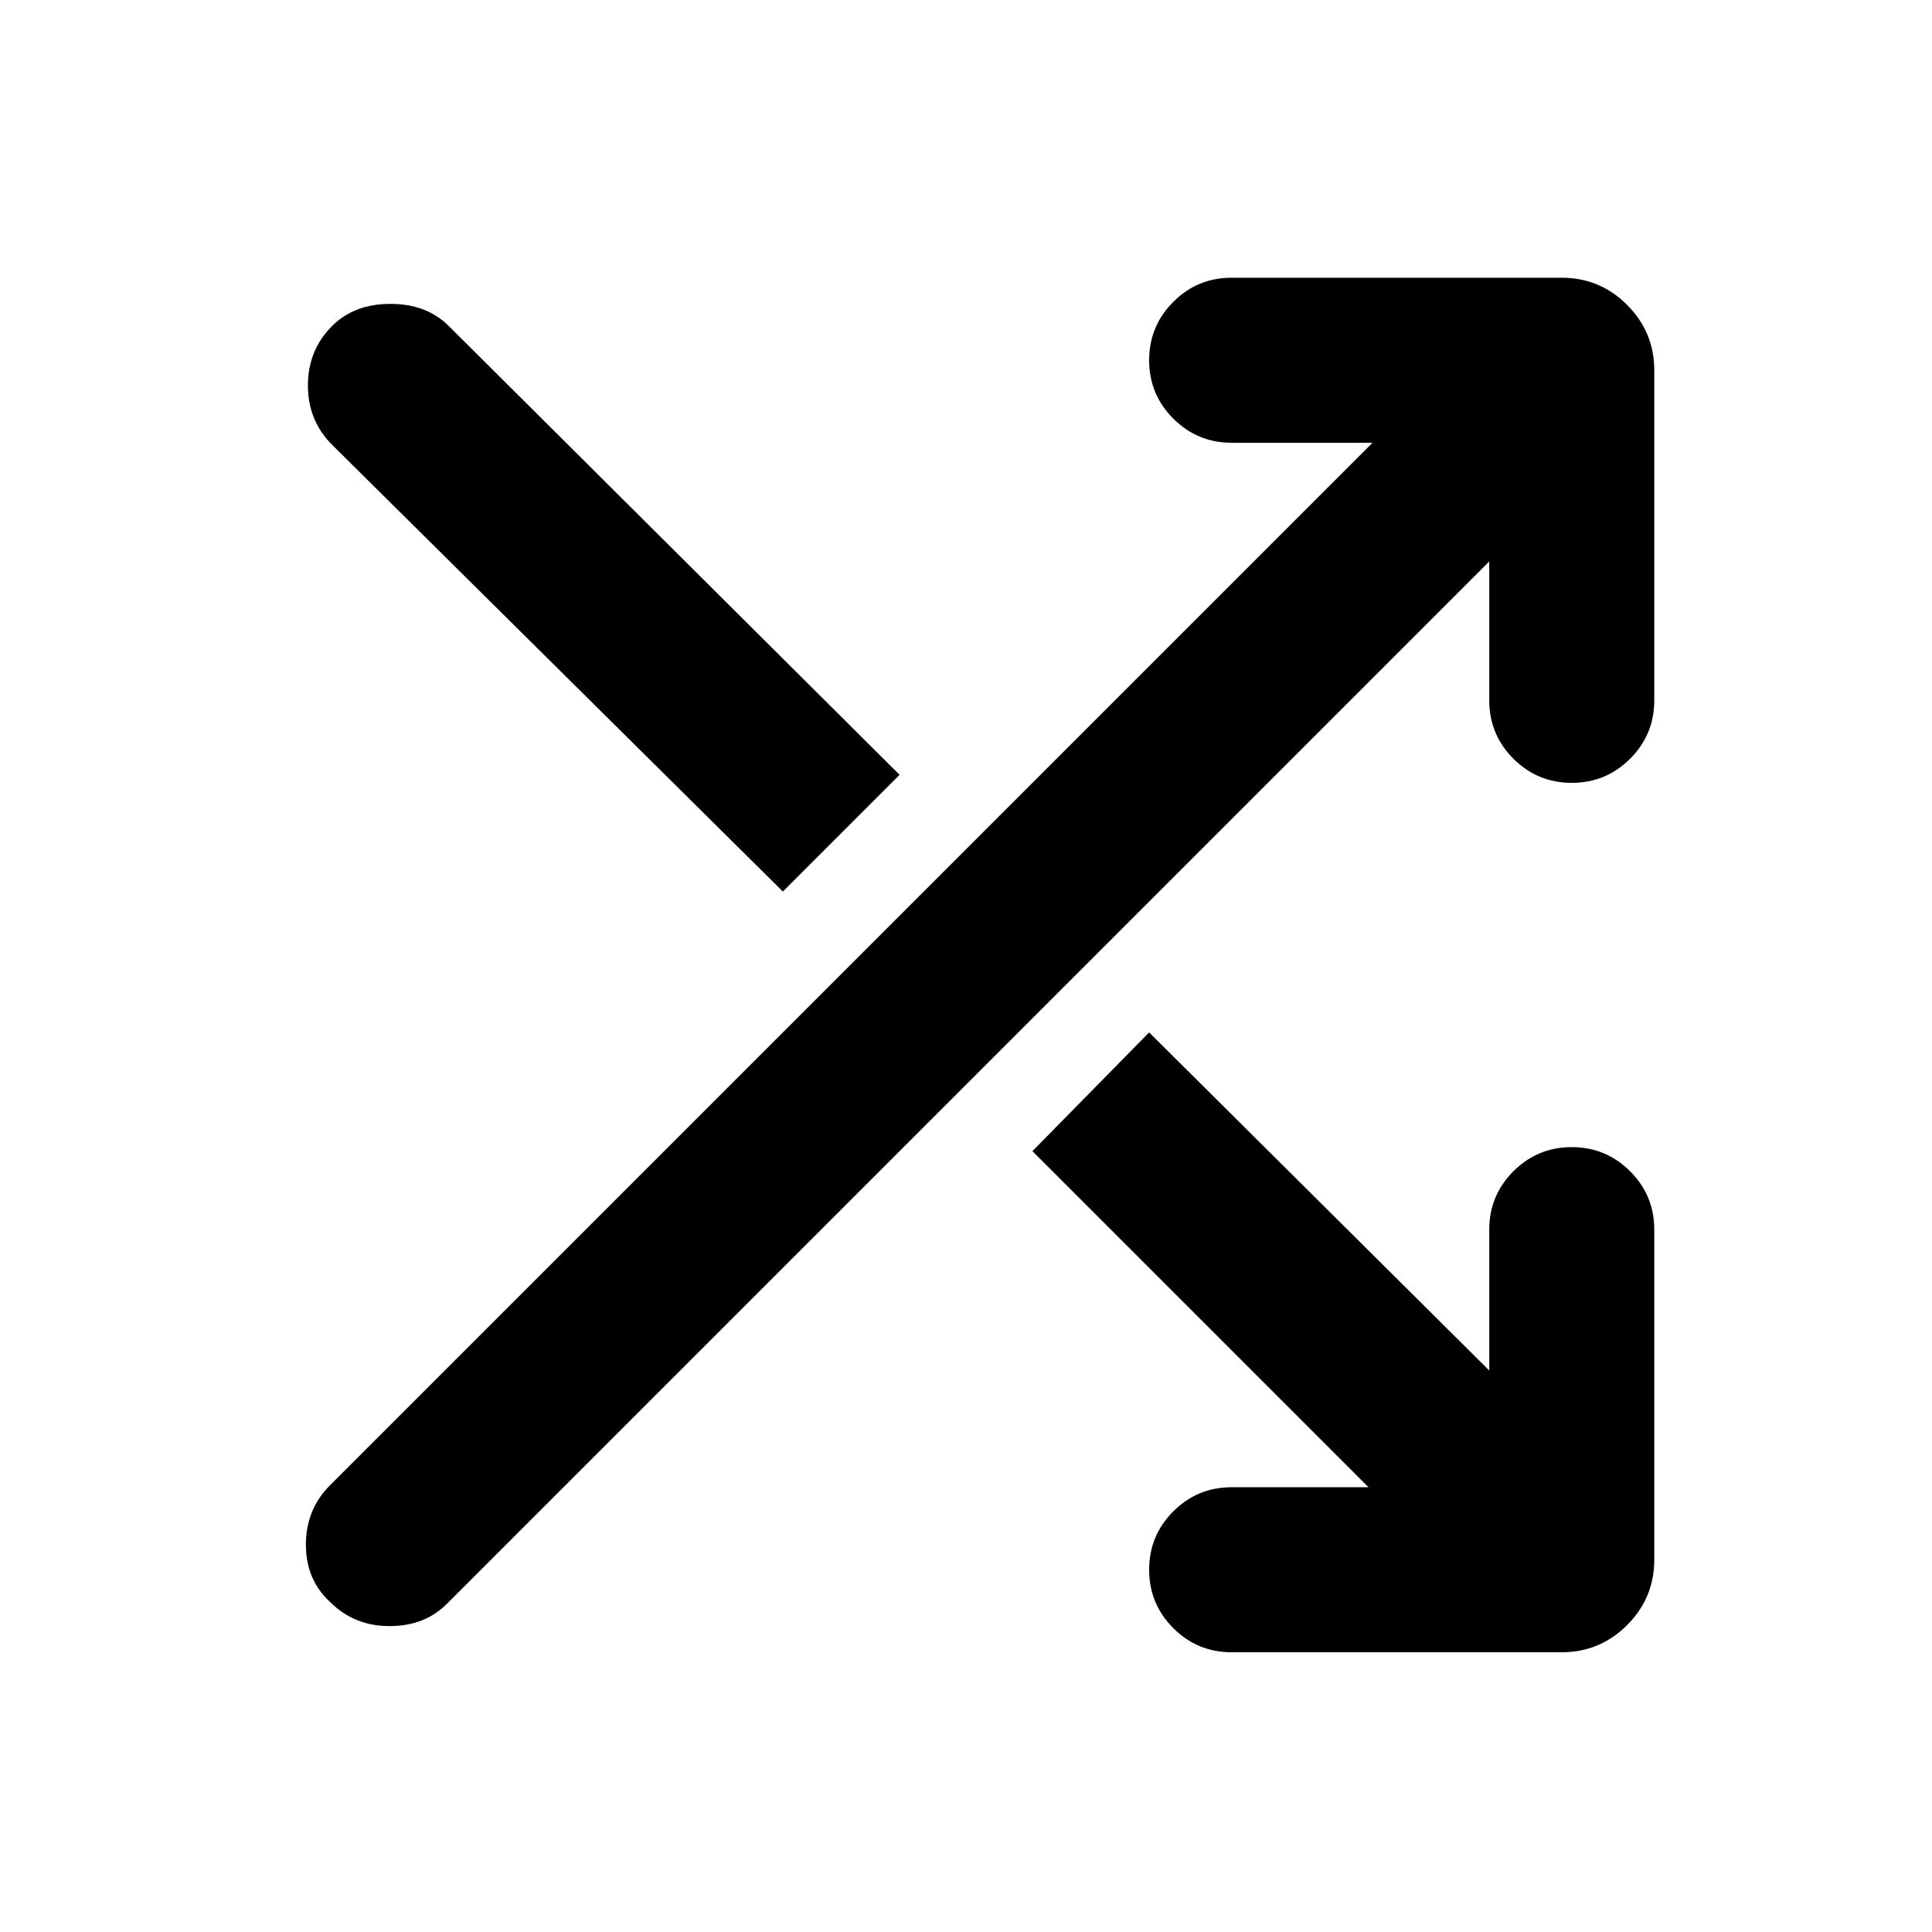 <svg xmlns="http://www.w3.org/2000/svg" height="48" width="48"><path d="m19.45 22.15-11.2-11.1q-.6-.6-.6-1.475 0-.875.6-1.475.55-.55 1.45-.55.9 0 1.45.55l11.2 11.15Zm11.15 18.9q-.85 0-1.45-.6t-.6-1.45q0-.85.6-1.45t1.45-.6H34l-8.35-8.35 2.9-2.95 8.45 8.4v-3.5q0-.85.6-1.45t1.45-.6q.85 0 1.45.6t.6 1.45v8.2q0 .95-.675 1.625t-1.625.675ZM8.2 39.8q-.6-.55-.6-1.425t.6-1.475L34.1 11h-3.5q-.85 0-1.45-.6t-.6-1.45q0-.85.6-1.45t1.45-.6h8.2q.95 0 1.625.675T41.1 9.2v8.2q0 .85-.6 1.45t-1.45.6q-.85 0-1.45-.6T37 17.4v-3.45l-25.9 25.9q-.55.55-1.425.55T8.2 39.8Z"/></svg>